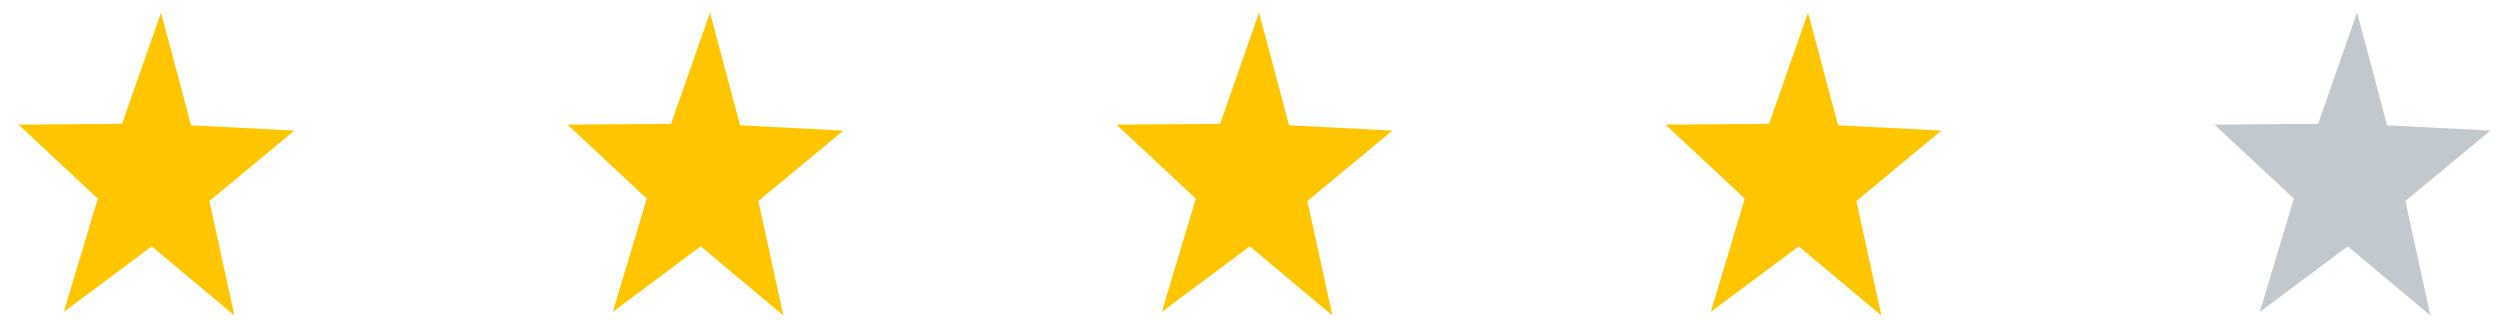 <svg width="125" height="16" viewBox="0 0 125 16" fill="none" xmlns="http://www.w3.org/2000/svg">
<g id="rate">
<path id="star" d="M69.62 6.529L65.369 10.051L66.62 15.775L62.489 12.317L58.092 15.591L59.79 9.931L55.824 6.231L61.005 6.191L62.951 0.63L64.454 6.266L69.62 6.529Z" fill="#FFC600"/>
<path id="star copy 3" d="M42.169 6.529L37.918 10.051L39.169 15.775L35.038 12.317L30.641 15.591L32.339 9.931L28.373 6.231L33.554 6.191L35.5 0.63L37.004 6.266L42.169 6.529Z" fill="#FFC600"/>
<path id="star copy 4" d="M14.72 6.529L10.469 10.051L11.72 15.775L7.589 12.317L3.192 15.591L4.89 9.931L0.924 6.231L6.105 6.191L8.051 0.63L9.555 6.266L14.72 6.529Z" fill="#FFC600"/>
<path id="star copy" d="M97.07 6.529L92.818 10.051L94.069 15.775L89.938 12.317L85.541 15.591L87.24 9.931L83.274 6.231L88.454 6.191L90.401 0.63L91.904 6.266L97.07 6.529Z" fill="#FFC600"/>
<path id="star copy 2" d="M124.521 6.529L120.269 10.051L121.52 15.775L117.389 12.317L112.992 15.591L114.691 9.931L110.725 6.231L115.905 6.191L117.852 0.63L119.355 6.266L124.521 6.529Z" fill="#C1C8CE"/>
</g>
</svg>

